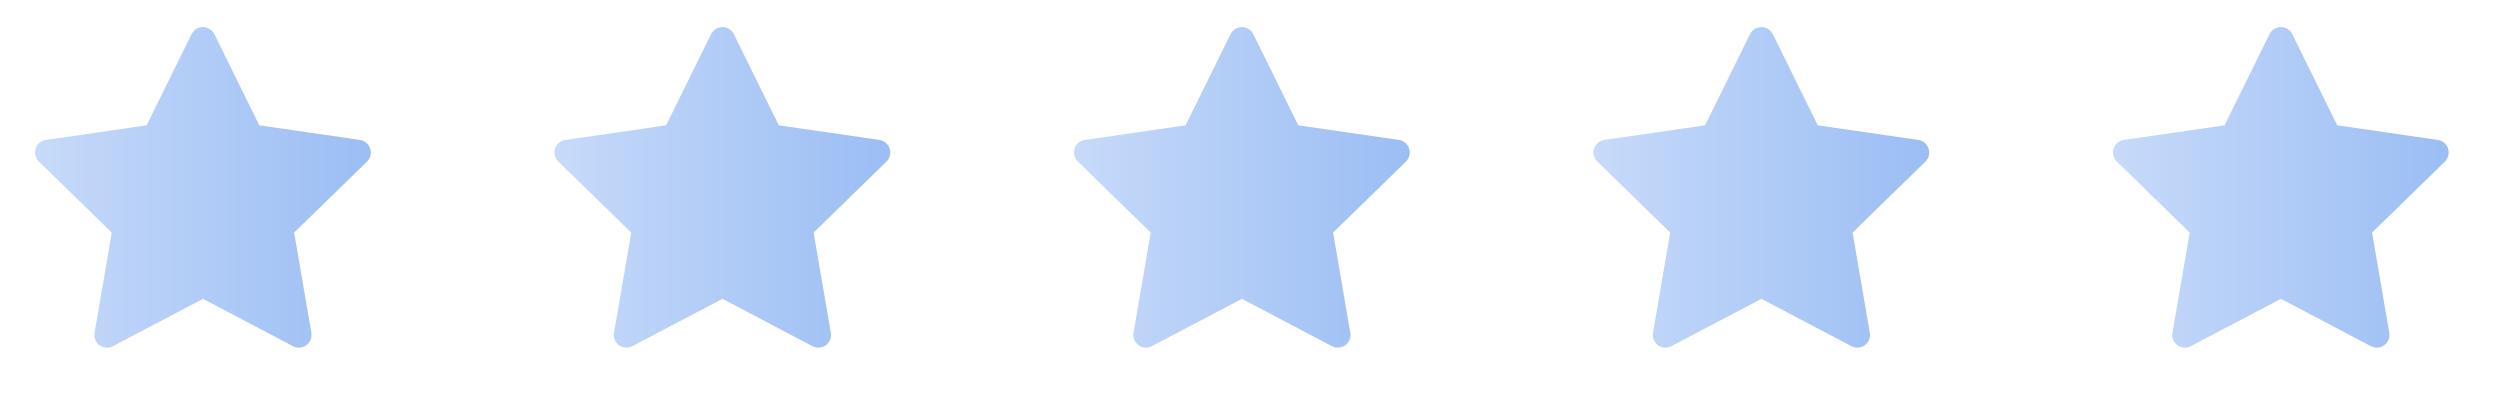 <svg width="154" height="25" fill="none" xmlns="http://www.w3.org/2000/svg"><path d="M22.173 8.62l-6.199-.9-2.771-5.618a.785.785 0 00-1.401 0L9.03 7.72l-6.2.9a.78.78 0 00-.43 1.335l4.485 4.372-1.06 6.174a.78.78 0 001.133.823l5.544-2.915 5.545 2.915a.78.78 0 001.133-.823l-1.06-6.174 4.485-4.372a.78.78 0 00.227-.447.779.779 0 00-.66-.886z" fill="url(#paint0_linear)"/><path d="M54.173 8.62l-6.199-.9-2.771-5.618a.785.785 0 00-1.401 0L41.03 7.72l-6.2.9a.78.78 0 00-.431 1.334l4.485 4.372-1.06 6.174a.78.78 0 001.133.823l5.544-2.915 5.545 2.915a.78.78 0 001.133-.823l-1.06-6.174 4.485-4.372a.78.78 0 00.227-.447.779.779 0 00-.66-.886z" fill="url(#paint1_linear)"/><path d="M86.173 8.62l-6.199-.9-2.771-5.618a.785.785 0 00-1.401 0L73.03 7.72l-6.2.9a.78.78 0 00-.431 1.334l4.485 4.372-1.06 6.174a.78.78 0 001.133.823l5.544-2.915 5.545 2.915a.78.78 0 001.133-.823l-1.06-6.174 4.485-4.372a.78.78 0 00.227-.447.779.779 0 00-.66-.886z" fill="url(#paint2_linear)"/><path d="M118.173 8.62l-6.199-.9-2.771-5.618a.784.784 0 00-1.401 0l-2.771 5.618-6.2.9a.78.78 0 00-.431 1.334l4.485 4.372-1.06 6.174a.777.777 0 00.31.765.78.78 0 00.823.058l5.544-2.915 5.545 2.915a.78.78 0 001.133-.823l-1.06-6.174 4.485-4.372a.784.784 0 00-.432-1.333z" fill="url(#paint3_linear)"/><path d="M150.173 8.62l-6.199-.9-2.771-5.618a.784.784 0 00-1.401 0l-2.771 5.618-6.199.9a.781.781 0 00-.432 1.334l4.485 4.372-1.06 6.174a.777.777 0 00.31.765.78.78 0 00.823.058l5.544-2.915 5.545 2.915a.78.78 0 001.133-.823l-1.06-6.174 4.485-4.372a.784.784 0 00-.432-1.333z" fill="url(#paint4_linear)"/><defs><linearGradient id="paint0_linear" x1="-.738" y1="11.54" x2="26.834" y2="11.54" gradientUnits="userSpaceOnUse"><stop stop-color="#CDDEFA"/><stop offset="1" stop-color="#92B8F3"/></linearGradient><linearGradient id="paint1_linear" x1="31.262" y1="11.54" x2="58.834" y2="11.54" gradientUnits="userSpaceOnUse"><stop stop-color="#CDDEFA"/><stop offset="1" stop-color="#92B8F3"/></linearGradient><linearGradient id="paint2_linear" x1="63.262" y1="11.54" x2="90.834" y2="11.54" gradientUnits="userSpaceOnUse"><stop stop-color="#CDDEFA"/><stop offset="1" stop-color="#92B8F3"/></linearGradient><linearGradient id="paint3_linear" x1="95.262" y1="11.54" x2="122.834" y2="11.54" gradientUnits="userSpaceOnUse"><stop stop-color="#CDDEFA"/><stop offset="1" stop-color="#92B8F3"/></linearGradient><linearGradient id="paint4_linear" x1="127.262" y1="11.54" x2="154.834" y2="11.54" gradientUnits="userSpaceOnUse"><stop stop-color="#CDDEFA"/><stop offset="1" stop-color="#92B8F3"/></linearGradient></defs></svg>